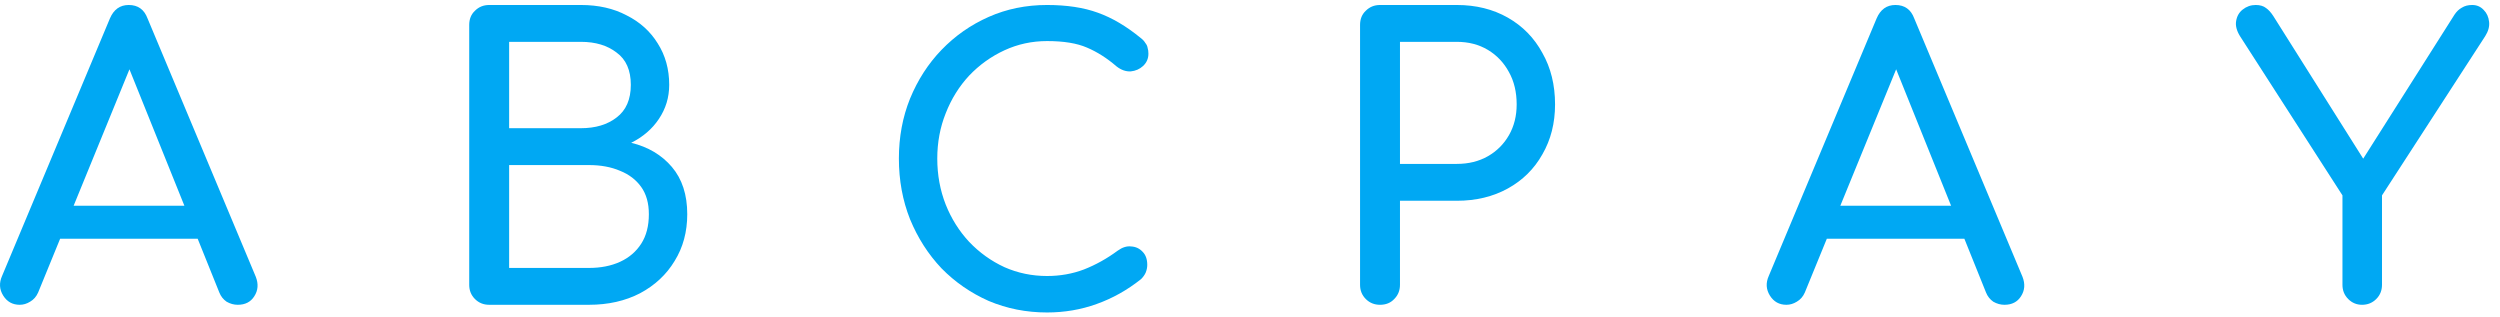 <svg width="189" height="24" viewBox="0 0 189 24" fill="none" xmlns="http://www.w3.org/2000/svg">
<path d="M1.49 23.042C0.948 23.042 0.532 22.81 0.242 22.346C-0.048 21.881 -0.077 21.388 0.155 20.866L8.31 1.393C8.6 0.715 9.074 0.377 9.732 0.377C10.428 0.377 10.902 0.715 11.154 1.393L19.337 20.924C19.55 21.465 19.512 21.959 19.221 22.404C18.951 22.829 18.535 23.042 17.974 23.042C17.683 23.042 17.403 22.965 17.132 22.81C16.88 22.636 16.697 22.404 16.581 22.113L9.383 4.237H10.196L2.883 22.113C2.747 22.423 2.544 22.655 2.273 22.81C2.022 22.965 1.761 23.042 1.49 23.042H1.49ZM3.028 18.05L4.189 15.555H15.565L16.726 18.05H3.028Z" fill="#00A8F3"/>
<path d="M36.982 23.042C36.556 23.042 36.198 22.897 35.908 22.607C35.618 22.317 35.473 21.959 35.473 21.533V1.886C35.473 1.441 35.618 1.083 35.908 0.812C36.198 0.522 36.556 0.377 36.982 0.377H43.918C45.233 0.377 46.384 0.638 47.371 1.16C48.377 1.663 49.161 2.37 49.722 3.279C50.302 4.188 50.592 5.233 50.592 6.413C50.592 7.361 50.331 8.222 49.809 8.996C49.306 9.751 48.609 10.35 47.719 10.795C48.996 11.105 50.022 11.714 50.796 12.623C51.569 13.533 51.956 14.723 51.956 16.193C51.956 17.528 51.637 18.708 50.999 19.734C50.38 20.759 49.509 21.572 48.387 22.171C47.265 22.752 45.978 23.042 44.527 23.042H36.982ZM38.491 20.256H44.527C45.417 20.256 46.201 20.101 46.878 19.792C47.555 19.482 48.087 19.027 48.474 18.428C48.861 17.828 49.054 17.083 49.054 16.193C49.054 15.361 48.861 14.674 48.474 14.133C48.087 13.591 47.555 13.184 46.878 12.914C46.201 12.623 45.417 12.479 44.527 12.479H38.491V20.256ZM38.491 9.692H43.918C45.02 9.692 45.92 9.422 46.617 8.88C47.332 8.338 47.69 7.516 47.69 6.413C47.69 5.31 47.332 4.498 46.617 3.976C45.92 3.434 45.02 3.163 43.918 3.163H38.491V9.692Z" fill="#00A8F3"/>
<path d="M79.158 23.623C77.591 23.623 76.121 23.332 74.747 22.752C73.393 22.152 72.203 21.33 71.177 20.285C70.171 19.221 69.378 17.983 68.798 16.571C68.237 15.158 67.956 13.63 67.956 11.985C67.956 10.36 68.237 8.851 68.798 7.458C69.378 6.046 70.171 4.817 71.177 3.772C72.203 2.708 73.393 1.876 74.747 1.277C76.101 0.677 77.572 0.377 79.158 0.377C80.648 0.377 81.925 0.571 82.989 0.958C84.072 1.344 85.156 1.983 86.239 2.873C86.394 2.989 86.51 3.115 86.587 3.25C86.684 3.366 86.742 3.492 86.761 3.627C86.8 3.744 86.82 3.889 86.82 4.063C86.82 4.43 86.684 4.74 86.413 4.991C86.162 5.224 85.852 5.359 85.485 5.398C85.117 5.417 84.759 5.291 84.411 5.02C83.695 4.401 82.95 3.927 82.176 3.598C81.422 3.27 80.416 3.105 79.158 3.105C78.017 3.105 76.943 3.337 75.937 3.802C74.931 4.266 74.041 4.904 73.267 5.717C72.512 6.529 71.922 7.477 71.497 8.561C71.071 9.625 70.858 10.767 70.858 11.985C70.858 13.224 71.071 14.384 71.497 15.468C71.922 16.532 72.512 17.47 73.267 18.283C74.041 19.095 74.931 19.734 75.937 20.198C76.943 20.643 78.017 20.866 79.158 20.866C80.145 20.866 81.073 20.701 81.944 20.372C82.834 20.024 83.685 19.55 84.498 18.95C84.846 18.699 85.185 18.592 85.514 18.631C85.862 18.65 86.152 18.786 86.384 19.037C86.616 19.27 86.733 19.599 86.733 20.024C86.733 20.218 86.694 20.411 86.616 20.605C86.539 20.779 86.423 20.943 86.268 21.098C85.223 21.93 84.101 22.558 82.902 22.984C81.722 23.41 80.474 23.623 79.158 23.623H79.158Z" fill="#00A8F3"/>
<path d="M104.329 23.042C103.903 23.042 103.545 22.897 103.255 22.607C102.965 22.317 102.82 21.959 102.82 21.533V1.886C102.82 1.441 102.965 1.083 103.255 0.812C103.545 0.522 103.903 0.377 104.329 0.377H110.133C111.584 0.377 112.871 0.696 113.993 1.334C115.115 1.973 115.986 2.863 116.605 4.004C117.243 5.127 117.562 6.423 117.562 7.893C117.562 9.305 117.243 10.563 116.605 11.666C115.986 12.769 115.115 13.63 113.993 14.249C112.871 14.868 111.584 15.178 110.133 15.178H105.838V21.533C105.838 21.959 105.693 22.317 105.403 22.607C105.132 22.897 104.774 23.042 104.329 23.042ZM105.838 12.391H110.133C111.023 12.391 111.807 12.198 112.484 11.811C113.161 11.424 113.693 10.892 114.08 10.215C114.467 9.538 114.66 8.764 114.66 7.893C114.66 6.964 114.467 6.152 114.08 5.455C113.693 4.74 113.161 4.178 112.484 3.772C111.807 3.366 111.023 3.163 110.133 3.163H105.838V12.391Z" fill="#00A8F3"/>
<path d="M135.052 23.042C134.51 23.042 134.095 22.81 133.804 22.346C133.514 21.881 133.485 21.388 133.717 20.866L141.872 1.393C142.162 0.715 142.636 0.377 143.294 0.377C143.991 0.377 144.465 0.715 144.716 1.393L152.9 20.924C153.113 21.465 153.074 21.959 152.784 22.404C152.513 22.829 152.097 23.042 151.536 23.042C151.246 23.042 150.965 22.965 150.694 22.81C150.443 22.636 150.259 22.404 150.143 22.113L142.946 4.237H143.758L136.445 22.113C136.31 22.423 136.107 22.655 135.836 22.81C135.584 22.965 135.323 23.042 135.052 23.042H135.052ZM136.59 18.05L137.751 15.555H149.127L150.288 18.05H136.59Z" fill="#00A8F3"/>
<path d="M178.57 23.042C178.163 23.042 177.815 22.897 177.525 22.607C177.235 22.317 177.09 21.959 177.09 21.533V14.771L169.341 2.728C169.09 2.321 168.993 1.944 169.051 1.596C169.109 1.228 169.274 0.938 169.544 0.725C169.835 0.493 170.163 0.377 170.531 0.377C170.86 0.377 171.121 0.454 171.315 0.609C171.508 0.744 171.692 0.948 171.866 1.219L179.237 12.914H178.076L185.564 1.102C185.719 0.87 185.902 0.696 186.115 0.58C186.328 0.445 186.589 0.377 186.899 0.377C187.247 0.377 187.537 0.503 187.769 0.754C188.002 0.986 188.137 1.286 188.176 1.654C188.214 2.002 188.118 2.36 187.885 2.728L180.079 14.771V21.533C180.079 21.959 179.934 22.317 179.644 22.607C179.353 22.897 178.995 23.042 178.57 23.042Z" fill="#00A8F3"/>
</svg>

